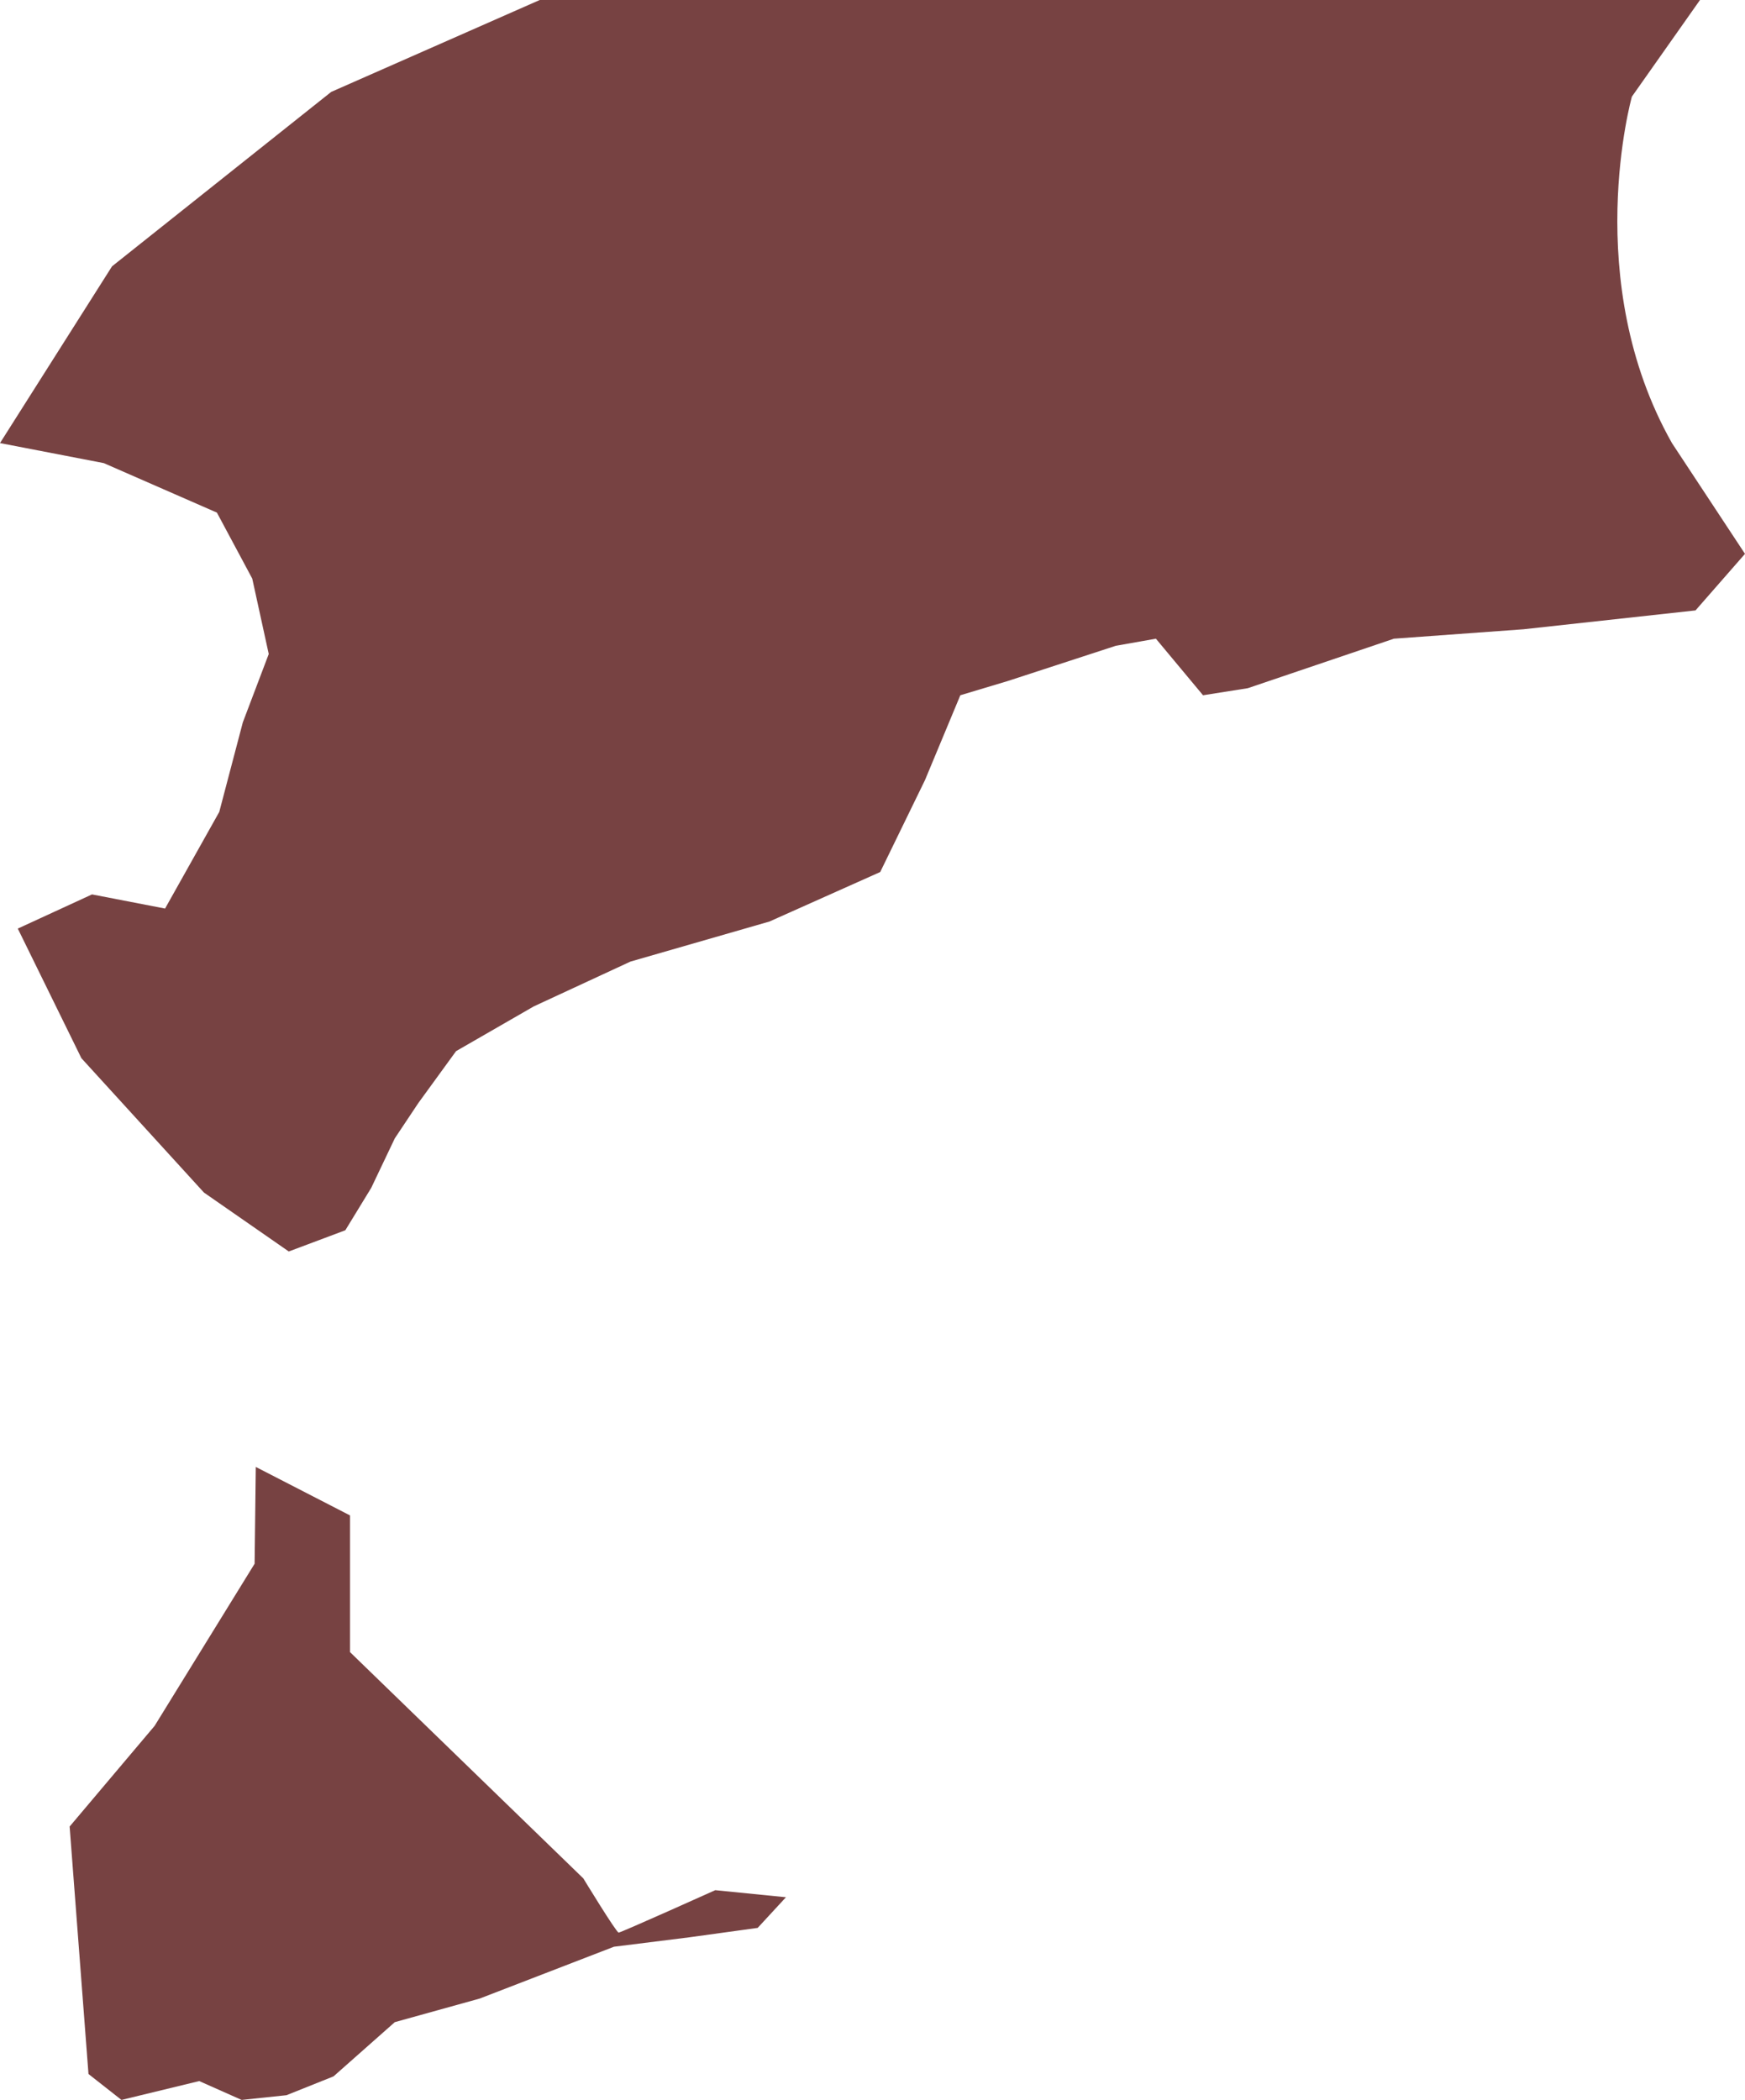 <svg xmlns="http://www.w3.org/2000/svg" viewBox="0 0 740.55 891"><defs><style>.cls-1{fill:#774242;}</style></defs><g id="Layer_2" data-name="Layer 2"><g id="Layer_1-2" data-name="Layer 1"><g id="_1" data-name="1"><path class="cls-1" d="M709.55,188c-39-69-17-147-17-147l28.9-41H229.06L140.55,39l-93,74L0,188l44.05,8.5,48,21,15,28,7,32-11,29-10,38-23,41-31-6L7.55,394l27,55,52,57,36,25,24-9,11-18,10-21,10-15,16-22,33-19,41-19,59-17,47-21,19-39,15-36,20-6,46-15,17-3,20,24,19-3,62-21,55-4,73-8,21-24Z"/><path class="cls-1" d="M262.55,820c-1,0-15-23-15-23l-99-96V643l-40-20.58-.5,41.08L65.62,732.28,29.55,775l8,105,14,11,33-8,18,8,19-2,20-8,26-23,36-10,57-22,32-4,29-4,12-13-30-3S263.55,820,262.55,820Z"/></g></g></g></svg>